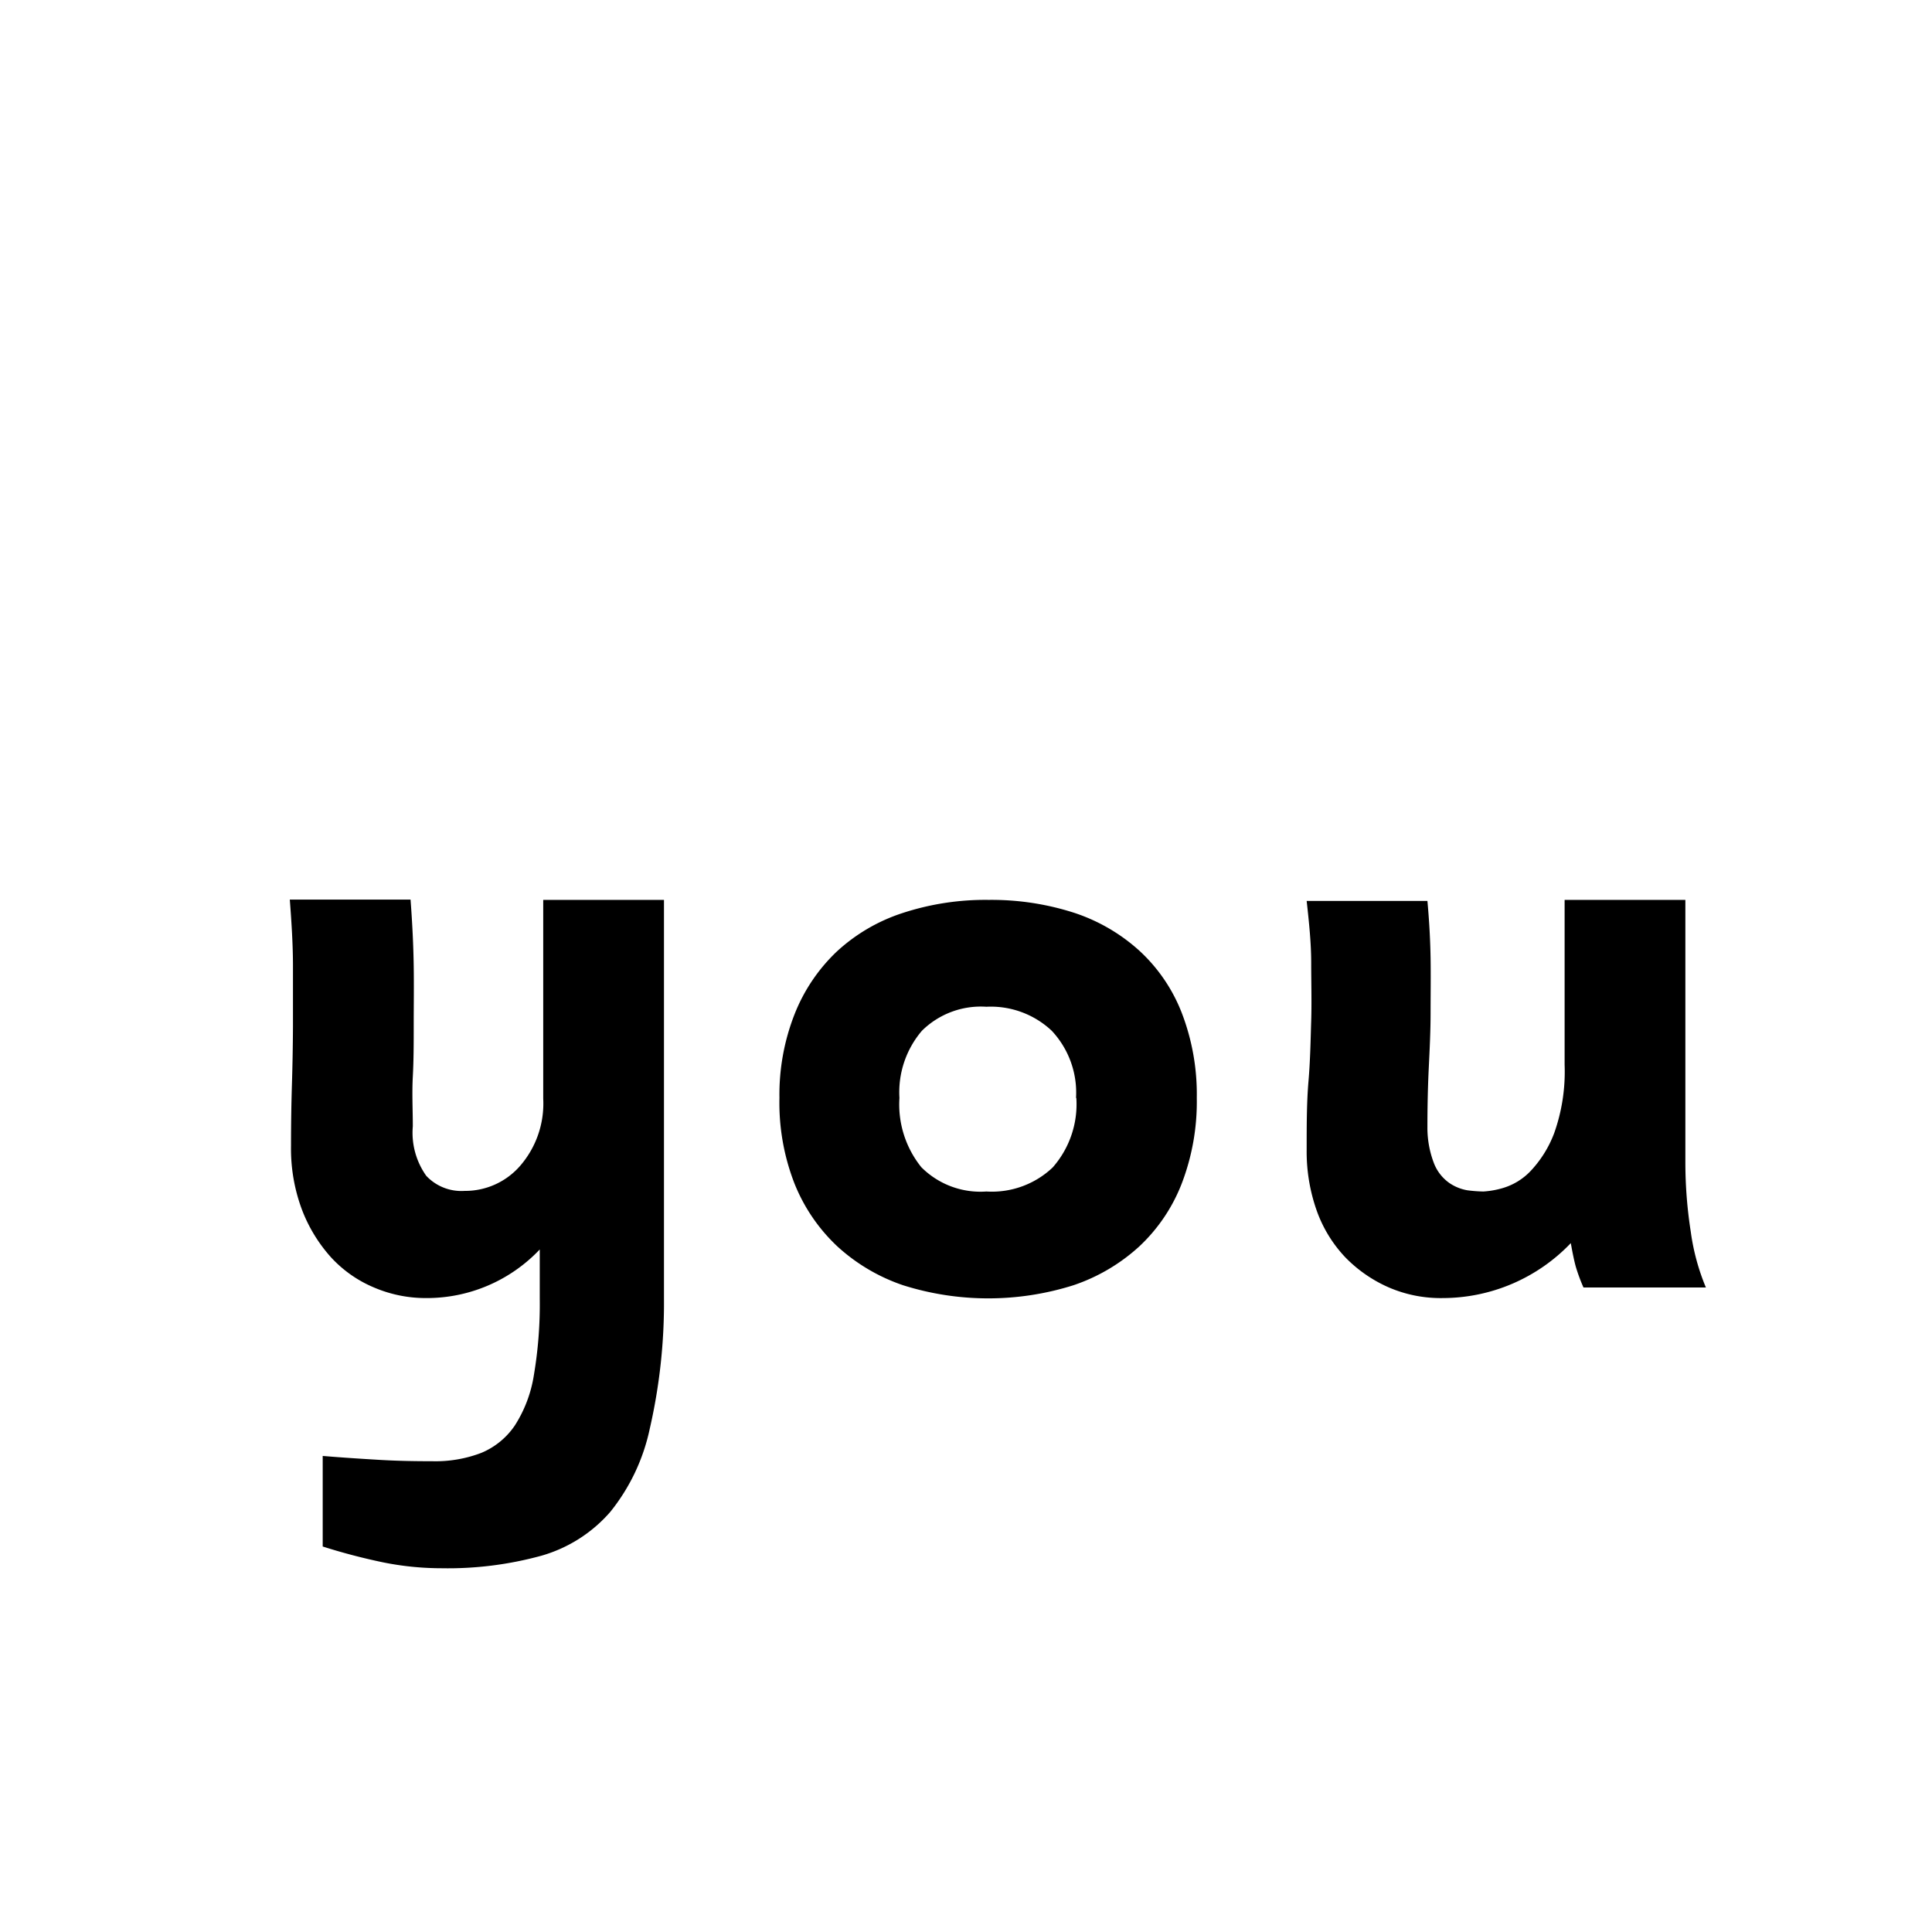 <svg id="Layer_1" data-name="Layer 1" xmlns="http://www.w3.org/2000/svg" viewBox="0 0 128 128"><path d="M43.05,94.65a13.1,13.1,0,0,1-2.62,5.52,9.5,9.5,0,0,1-4.56,2.9,23.38,23.38,0,0,1-6.63.83,19.52,19.52,0,0,1-3.86-.39,40.16,40.16,0,0,1-4-1.05v-6c1.32.11,2.57.19,3.76.26s2.35.09,3.52.09a8.48,8.48,0,0,0,3.22-.55,5,5,0,0,0,2.23-1.82,8.65,8.65,0,0,0,1.26-3.33,28.14,28.14,0,0,0,.39-5.1V82.78A10.3,10.3,0,0,1,28.23,86a8.69,8.69,0,0,1-3.45-.7,8.13,8.13,0,0,1-2.85-2A10.09,10.09,0,0,1,20,80.13a11.52,11.52,0,0,1-.72-4.2q0-2.12.06-4.05T19.41,68q0-1.94,0-4c0-1.37-.09-2.83-.21-4.4h8c.12,1.59.19,3.07.21,4.42s0,2.64,0,3.85,0,2.35-.06,3.46,0,2.2,0,3.29a4.93,4.93,0,0,0,.89,3.28,3.19,3.19,0,0,0,2.54,1,4.82,4.82,0,0,0,3.68-1.66,6.3,6.3,0,0,0,1.53-4.45V59.62h8V86A37.27,37.27,0,0,1,43.05,94.65Z"/><path d="M79.29,72.74a15.12,15.12,0,0,1-1,5.68,11.28,11.28,0,0,1-2.8,4.15,12.24,12.24,0,0,1-4.37,2.58,18.75,18.75,0,0,1-11.29,0,12.28,12.28,0,0,1-4.36-2.58,11.6,11.6,0,0,1-2.83-4.15,14.72,14.72,0,0,1-1-5.68,14.56,14.56,0,0,1,1-5.54,11.56,11.56,0,0,1,2.77-4.13,11.78,11.78,0,0,1,4.36-2.57,17.6,17.6,0,0,1,5.74-.88,17.85,17.85,0,0,1,5.64.85A12,12,0,0,1,75.5,63a11,11,0,0,1,2.8,4.12A15,15,0,0,1,79.29,72.74Zm-8,0a6,6,0,0,0-1.61-4.45,5.89,5.89,0,0,0-4.33-1.59,5.55,5.55,0,0,0-4.27,1.59,6.27,6.27,0,0,0-1.49,4.45,6.63,6.63,0,0,0,1.45,4.59,5.53,5.53,0,0,0,4.31,1.61,5.85,5.85,0,0,0,4.39-1.59A6.34,6.34,0,0,0,71.31,72.74Z"/><path d="M104.91,85.3a11.48,11.48,0,0,1-.51-1.38q-.15-.54-.33-1.56A11.75,11.75,0,0,1,95.61,86,8.67,8.67,0,0,1,92,85.29a9.11,9.11,0,0,1-2.88-2,8.76,8.76,0,0,1-1.89-3.1,11.71,11.71,0,0,1-.66-4c0-1.63,0-3.15.12-4.55s.14-2.75.18-4,0-2.57,0-3.86-.14-2.65-.3-4.09h8c.12,1.31.19,2.58.21,3.79s0,2.42,0,3.62-.06,2.41-.12,3.64-.09,2.55-.09,3.93A6.56,6.56,0,0,0,95,77.06a2.87,2.87,0,0,0,1,1.3,3,3,0,0,0,1.22.5,9.32,9.32,0,0,0,1.06.08,5.8,5.8,0,0,0,1.29-.23,4.17,4.17,0,0,0,1.81-1.1,7.5,7.5,0,0,0,1.59-2.54,12.16,12.16,0,0,0,.69-4.52V59.62h8V77.07a29.75,29.75,0,0,0,.36,4.55,14.73,14.73,0,0,0,1,3.68Z"/></svg>